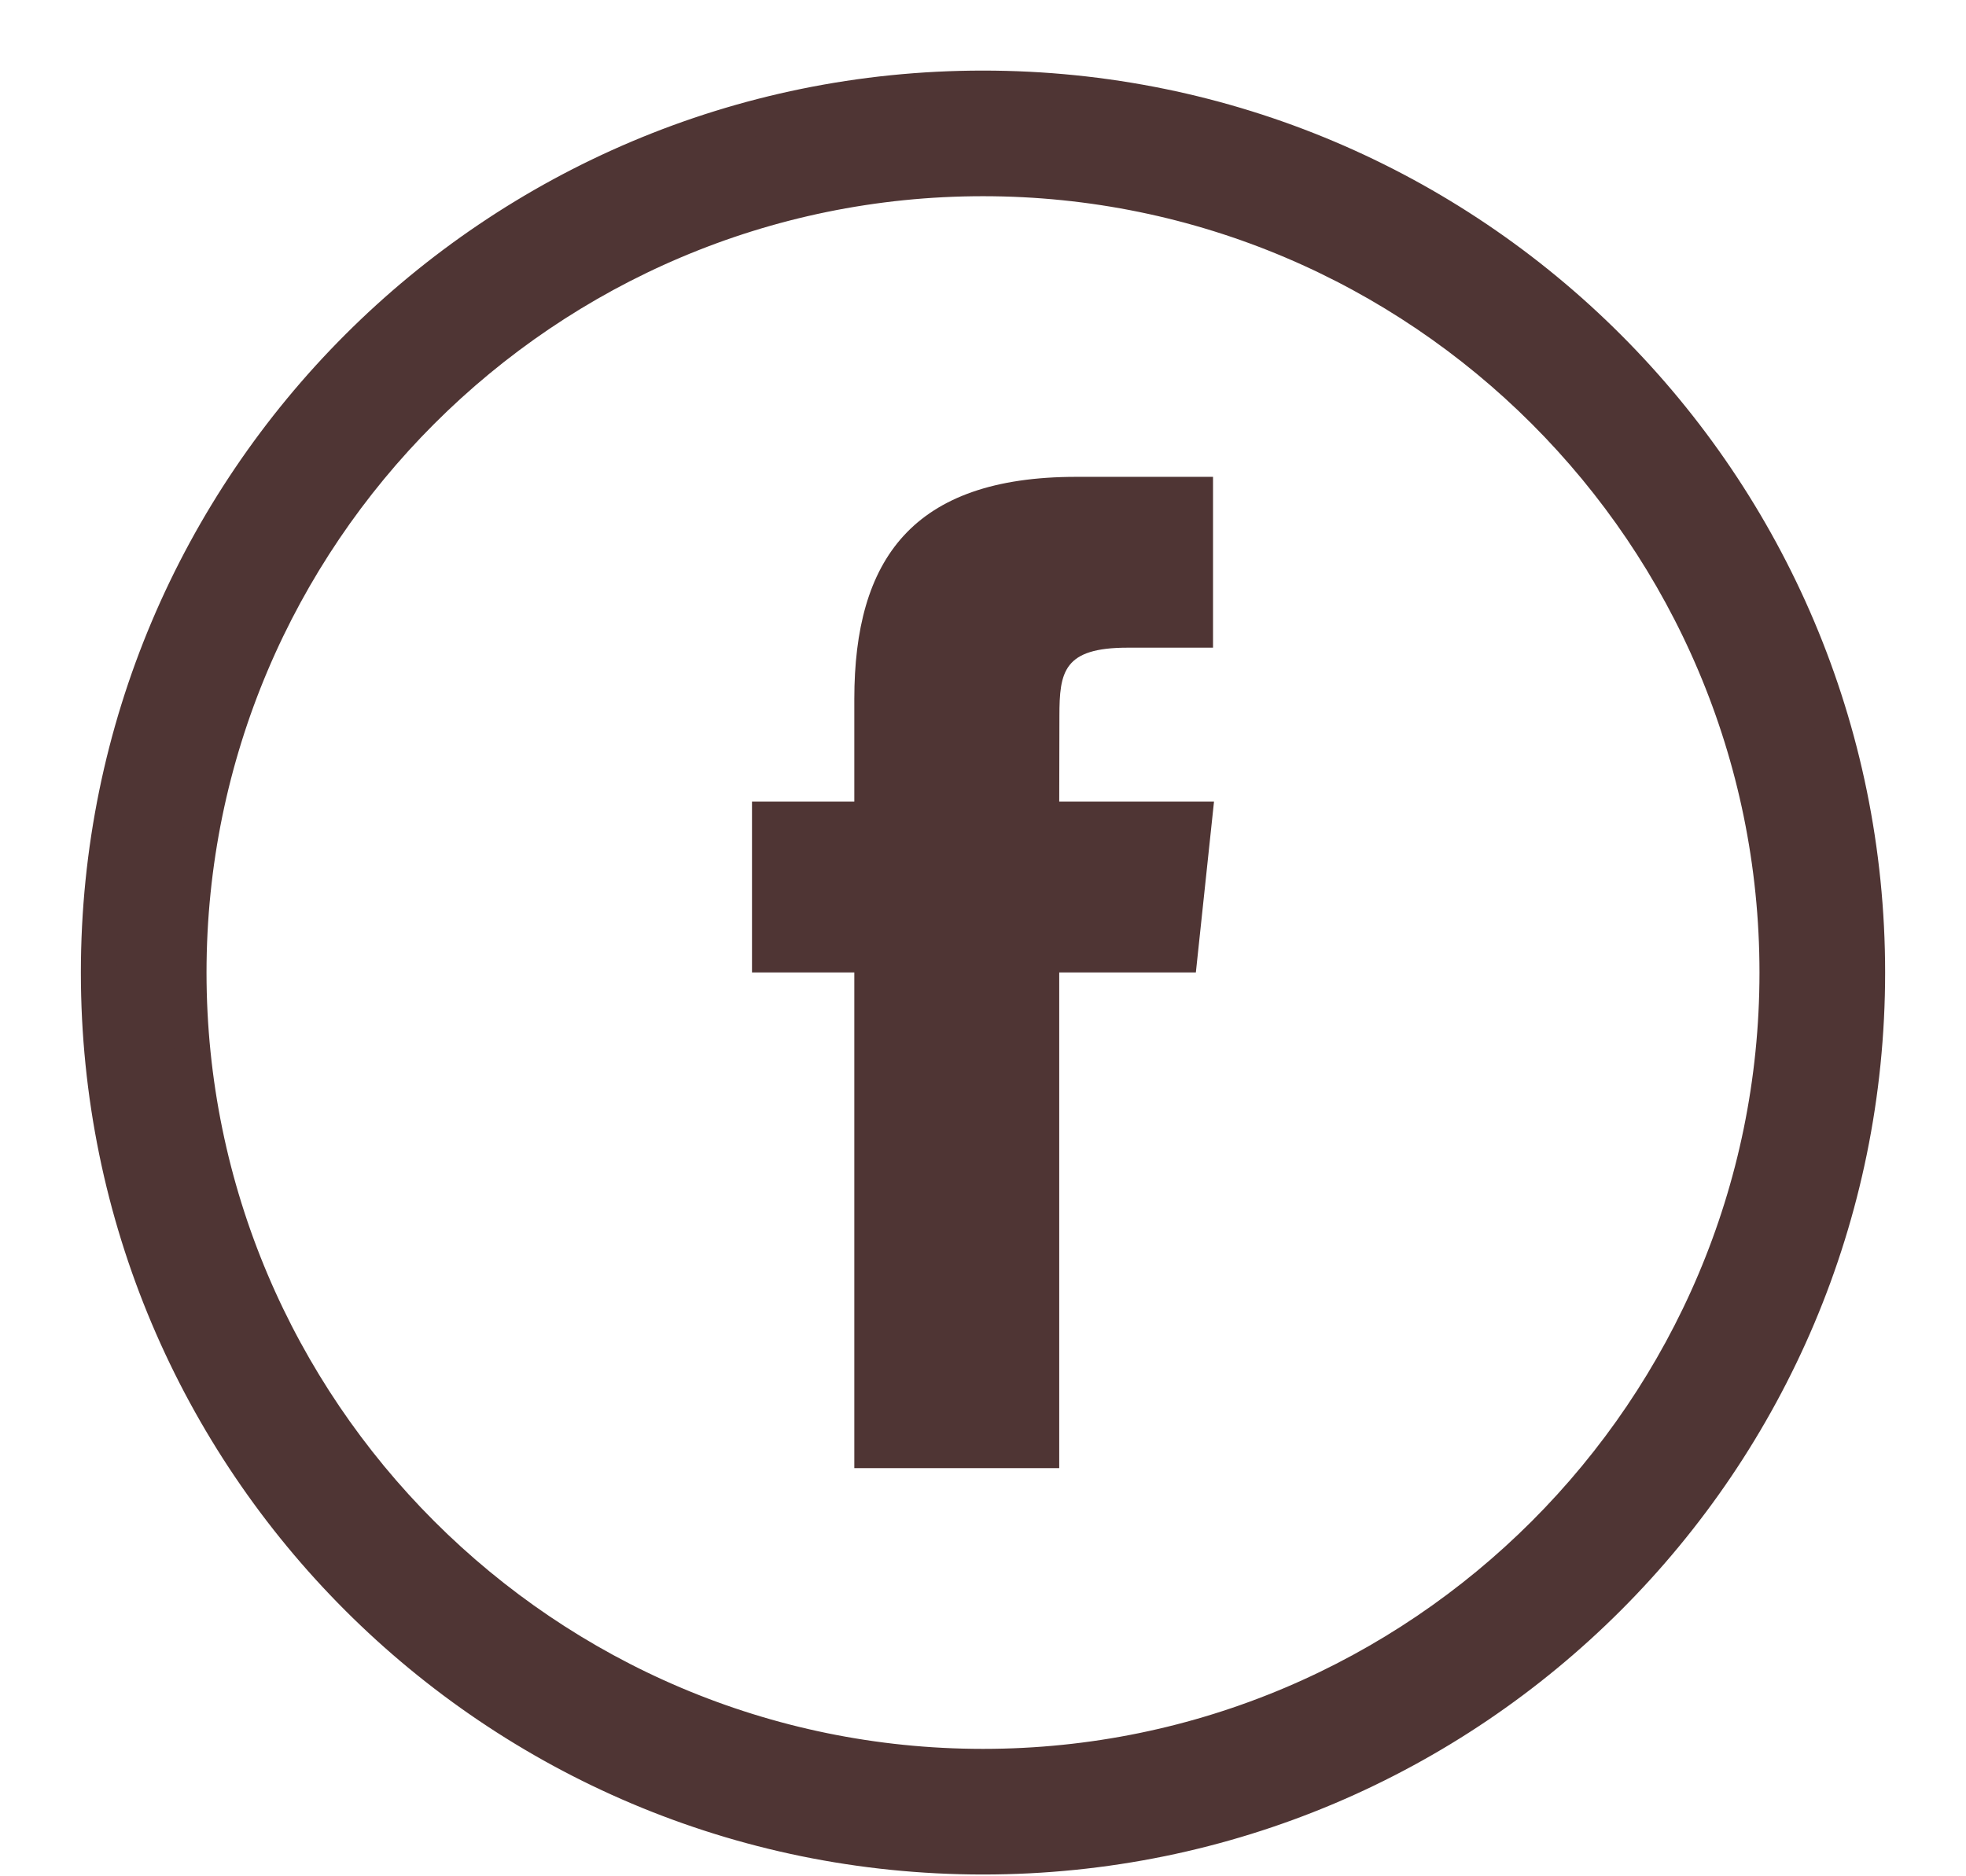 <svg width="22" height="21" fill="none" xmlns="http://www.w3.org/2000/svg"><path d="M9.56 16.432H11.853V10.884h1.529l.203-1.912H11.853l.002-.957c0-.499.048-.766.763-.766h.956V5.337h-1.53c-1.837 0-2.484.927-2.484 2.487v1.148h-1.145v1.912h1.145v5.548Z" fill="#4F3534"/><path d="M11 1.996c4.901 0 8.889 3.988 8.889 8.889 0 4.901-3.988 8.889-8.889 8.889-4.901 0-8.889-3.988-8.889-8.889 0-4.901 3.988-8.889 8.889-8.889Zm0-1.006c-5.465 0-9.895 4.43-9.895 9.895 0 5.465 4.43 9.895 9.895 9.895 5.465 0 9.895-4.43 9.895-9.895 0-5.465-4.43-9.895-9.895-9.895Z" fill="#4F3534" stroke="#4F3534" stroke-width=".4"/></svg>
